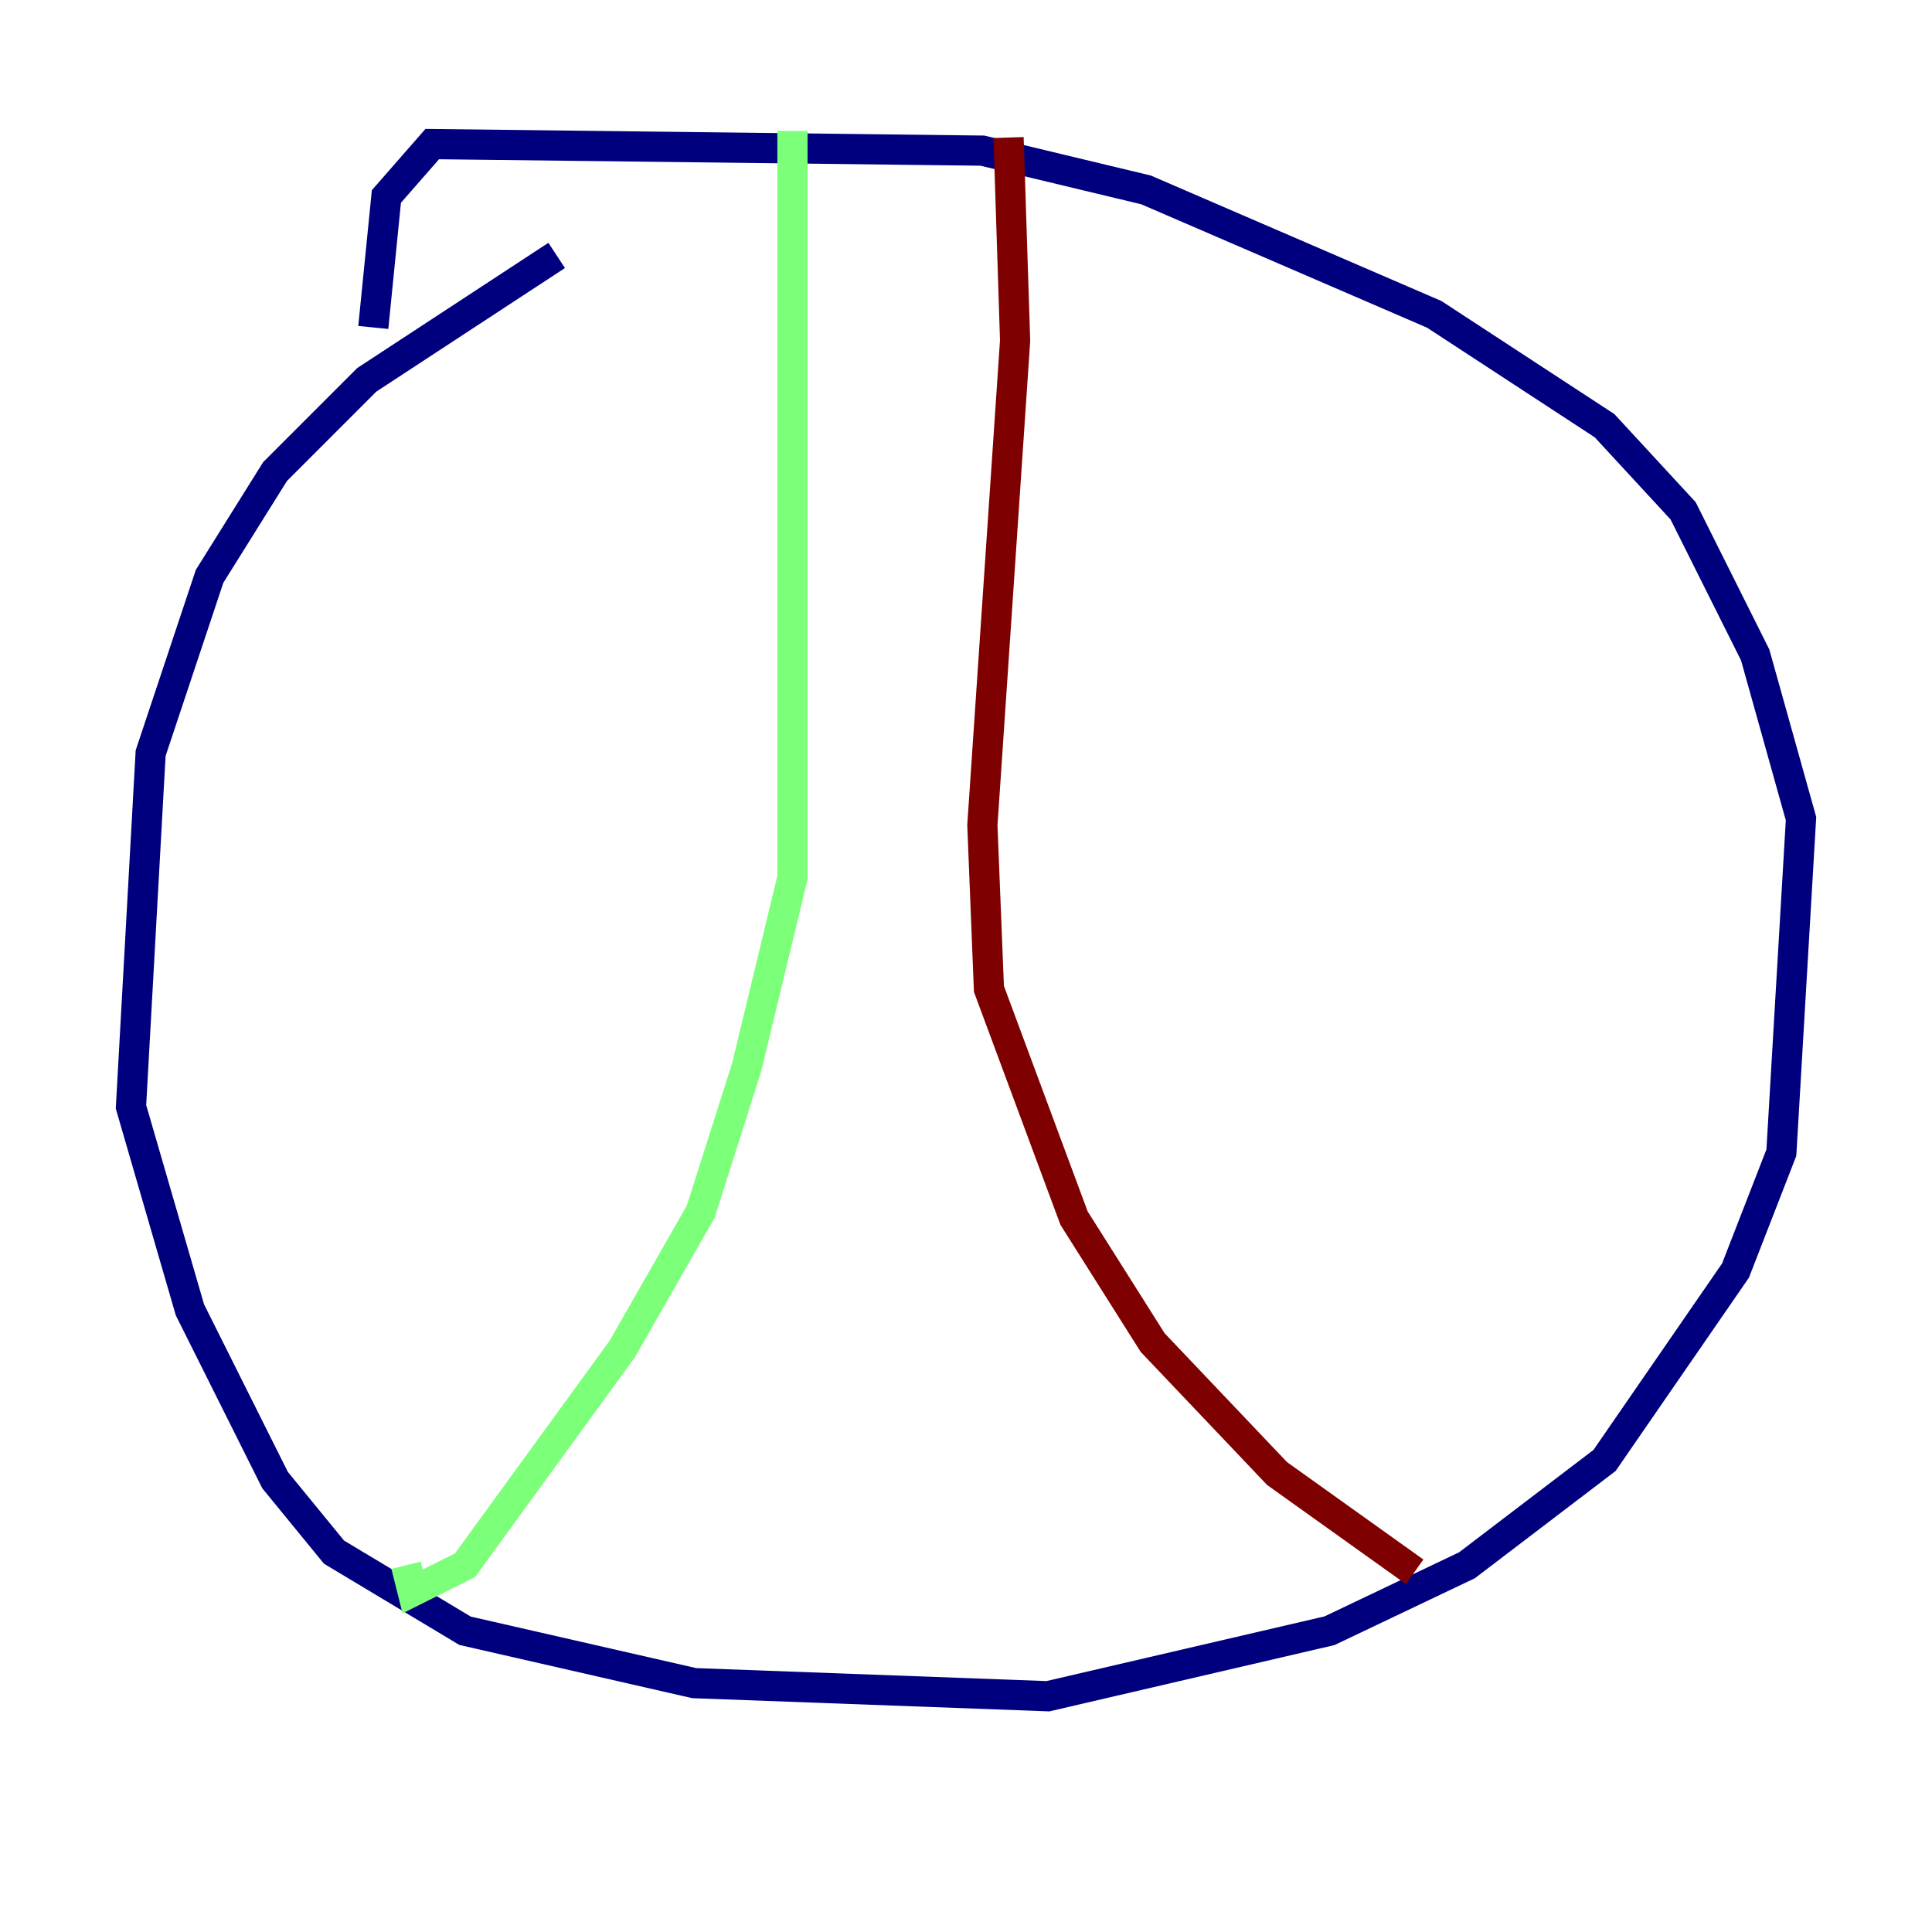 <?xml version="1.0" encoding="utf-8" ?>
<svg baseProfile="tiny" height="128" version="1.2" viewBox="0,0,128,128" width="128" xmlns="http://www.w3.org/2000/svg" xmlns:ev="http://www.w3.org/2001/xml-events" xmlns:xlink="http://www.w3.org/1999/xlink"><defs /><polyline fill="none" points="36.881,16.922 24.298,25.166 18.224,31.241 13.885,38.183 9.98,49.898 8.678,73.329 12.583,86.78 18.224,98.061 22.129,102.834 30.807,108.041 45.993,111.512 69.424,112.38 88.081,108.041 97.193,103.702 106.305,96.759 114.983,84.176 118.02,76.366 119.322,54.237 116.285,43.39 111.512,33.844 106.305,28.203 95.024,20.827 75.932,12.583 65.085,9.98 28.637,9.546 25.6,13.017 24.732,21.695" stroke="#00007f" stroke-width="2" /><polyline fill="none" points="52.502,8.678 52.502,58.142 49.464,70.725 46.427,80.271 41.22,89.383 30.807,103.702 27.336,105.437 26.902,103.702" stroke="#7cff79" stroke-width="2" /><polyline fill="none" points="66.82,9.112 67.254,22.563 65.085,54.671 65.519,65.519 71.159,80.705 76.366,88.949 84.61,97.627 93.722,104.136" stroke="#7f0000" stroke-width="2" /></svg>